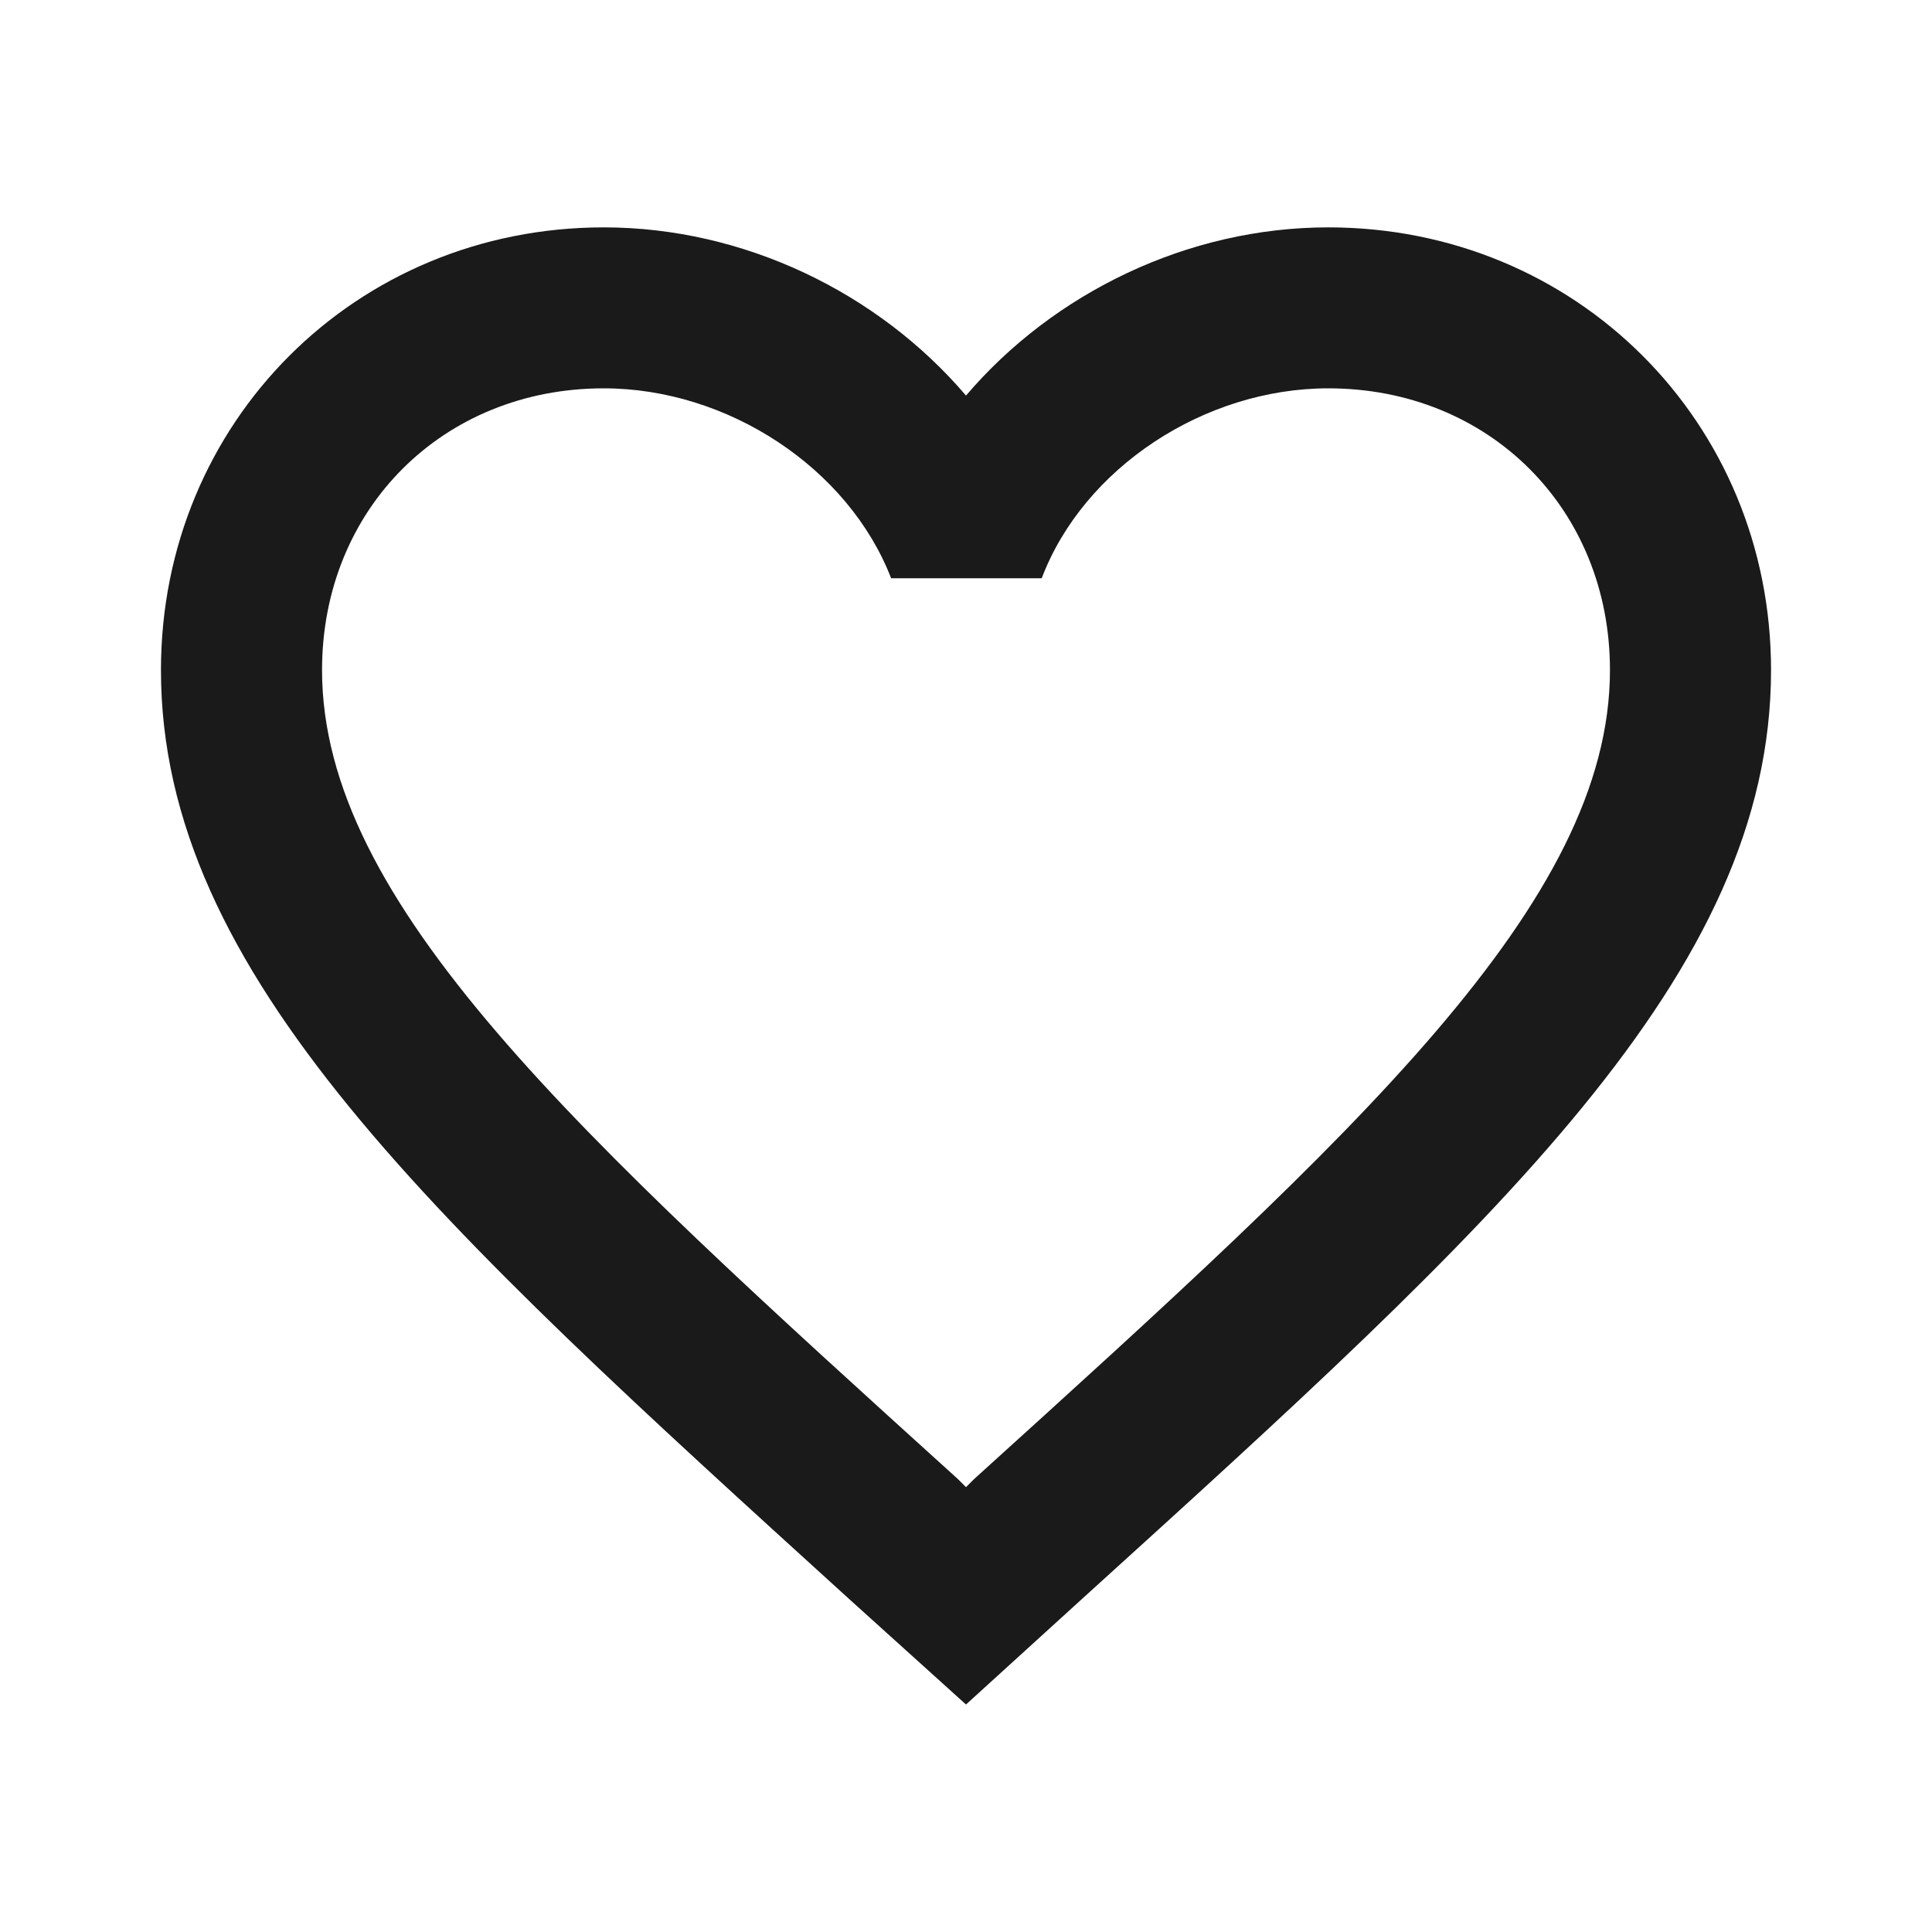 <svg width="16" height="16" viewBox="0 0 16 16" fill="none" xmlns="http://www.w3.org/2000/svg">
<g id="favorite_border">
<path id="Vector" d="M11 1.883C9.84 1.883 8.727 2.423 8 3.276C7.273 2.423 6.16 1.883 5 1.883C2.947 1.883 1.333 3.496 1.333 5.549C1.333 8.069 3.6 10.123 7.033 13.243L8 14.116L8.967 13.236C12.4 10.123 14.667 8.069 14.667 5.549C14.667 3.496 13.053 1.883 11 1.883ZM8.067 12.249L8 12.316L7.933 12.249C4.76 9.376 2.667 7.476 2.667 5.549C2.667 4.216 3.667 3.216 5 3.216C6.027 3.216 7.027 3.876 7.38 4.789H8.627C8.973 3.876 9.973 3.216 11 3.216C12.333 3.216 13.333 4.216 13.333 5.549C13.333 7.476 11.24 9.376 8.067 12.249Z" fill="#1A1A1A"/>
</g>
</svg>
